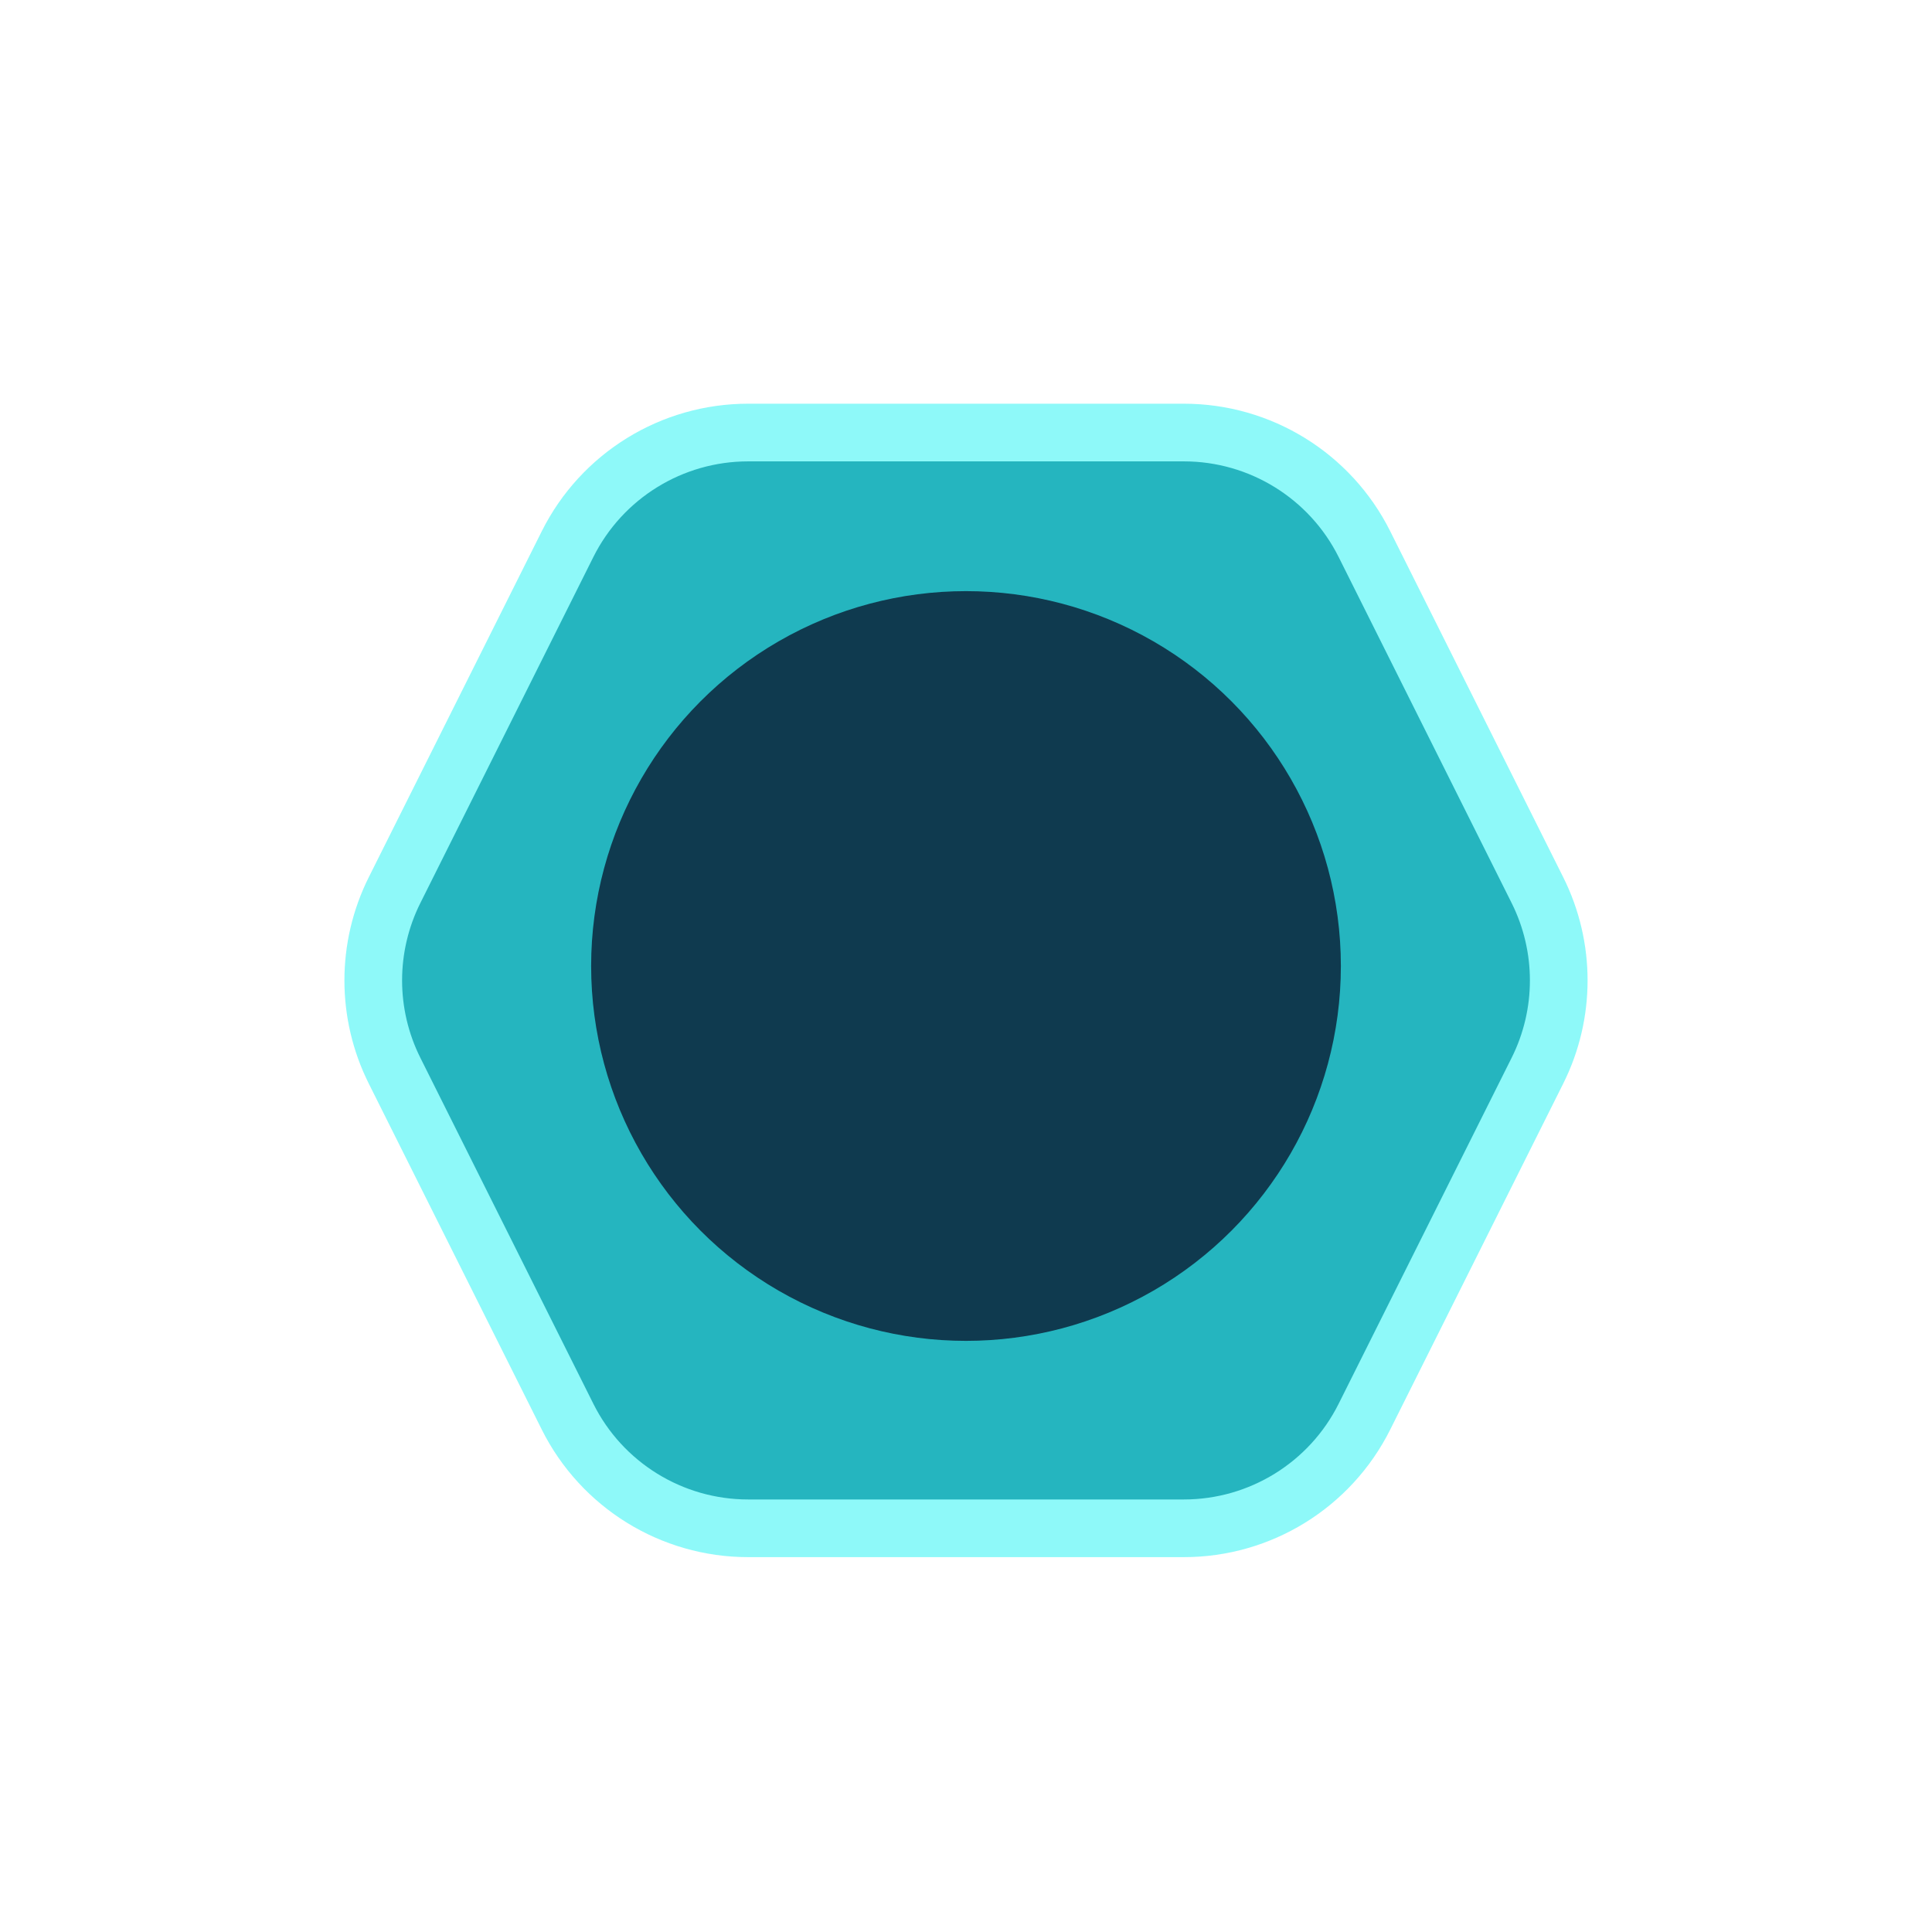 <svg width="67" height="67" viewBox="0 0 67 67" fill="none" xmlns="http://www.w3.org/2000/svg">
<path d="M25.944 15H41.056C43.707 15 46.131 16.498 47.317 18.869L53.317 30.869C54.302 32.84 54.302 35.16 53.317 37.13L47.317 49.13C46.131 51.502 43.707 53 41.056 53H25.944C23.293 53 20.869 51.502 19.683 49.13L13.683 37.13C12.698 35.16 12.698 32.84 13.683 30.869L19.683 18.869C20.869 16.498 23.293 15 25.944 15Z" fill="#25B5BF" stroke="#8EF9F9" stroke-width="2"/>
<g filter="url(#filter0_f_185_56)">
<circle cx="33.5" cy="33.5" r="13" fill="#0A1C34" fill-opacity="0.8"/>
</g>
<defs>
<filter id="filter0_f_185_56" x="0.5" y="0.5" width="66" height="66" filterUnits="userSpaceOnUse" color-interpolation-filters="sRGB">
<feFlood flood-opacity="0" result="BackgroundImageFix"/>
<feBlend mode="normal" in="SourceGraphic" in2="BackgroundImageFix" result="shape"/>
<feGaussianBlur stdDeviation="10" result="effect1_foregroundBlur_185_56"/>
</filter>
</defs>
</svg>
